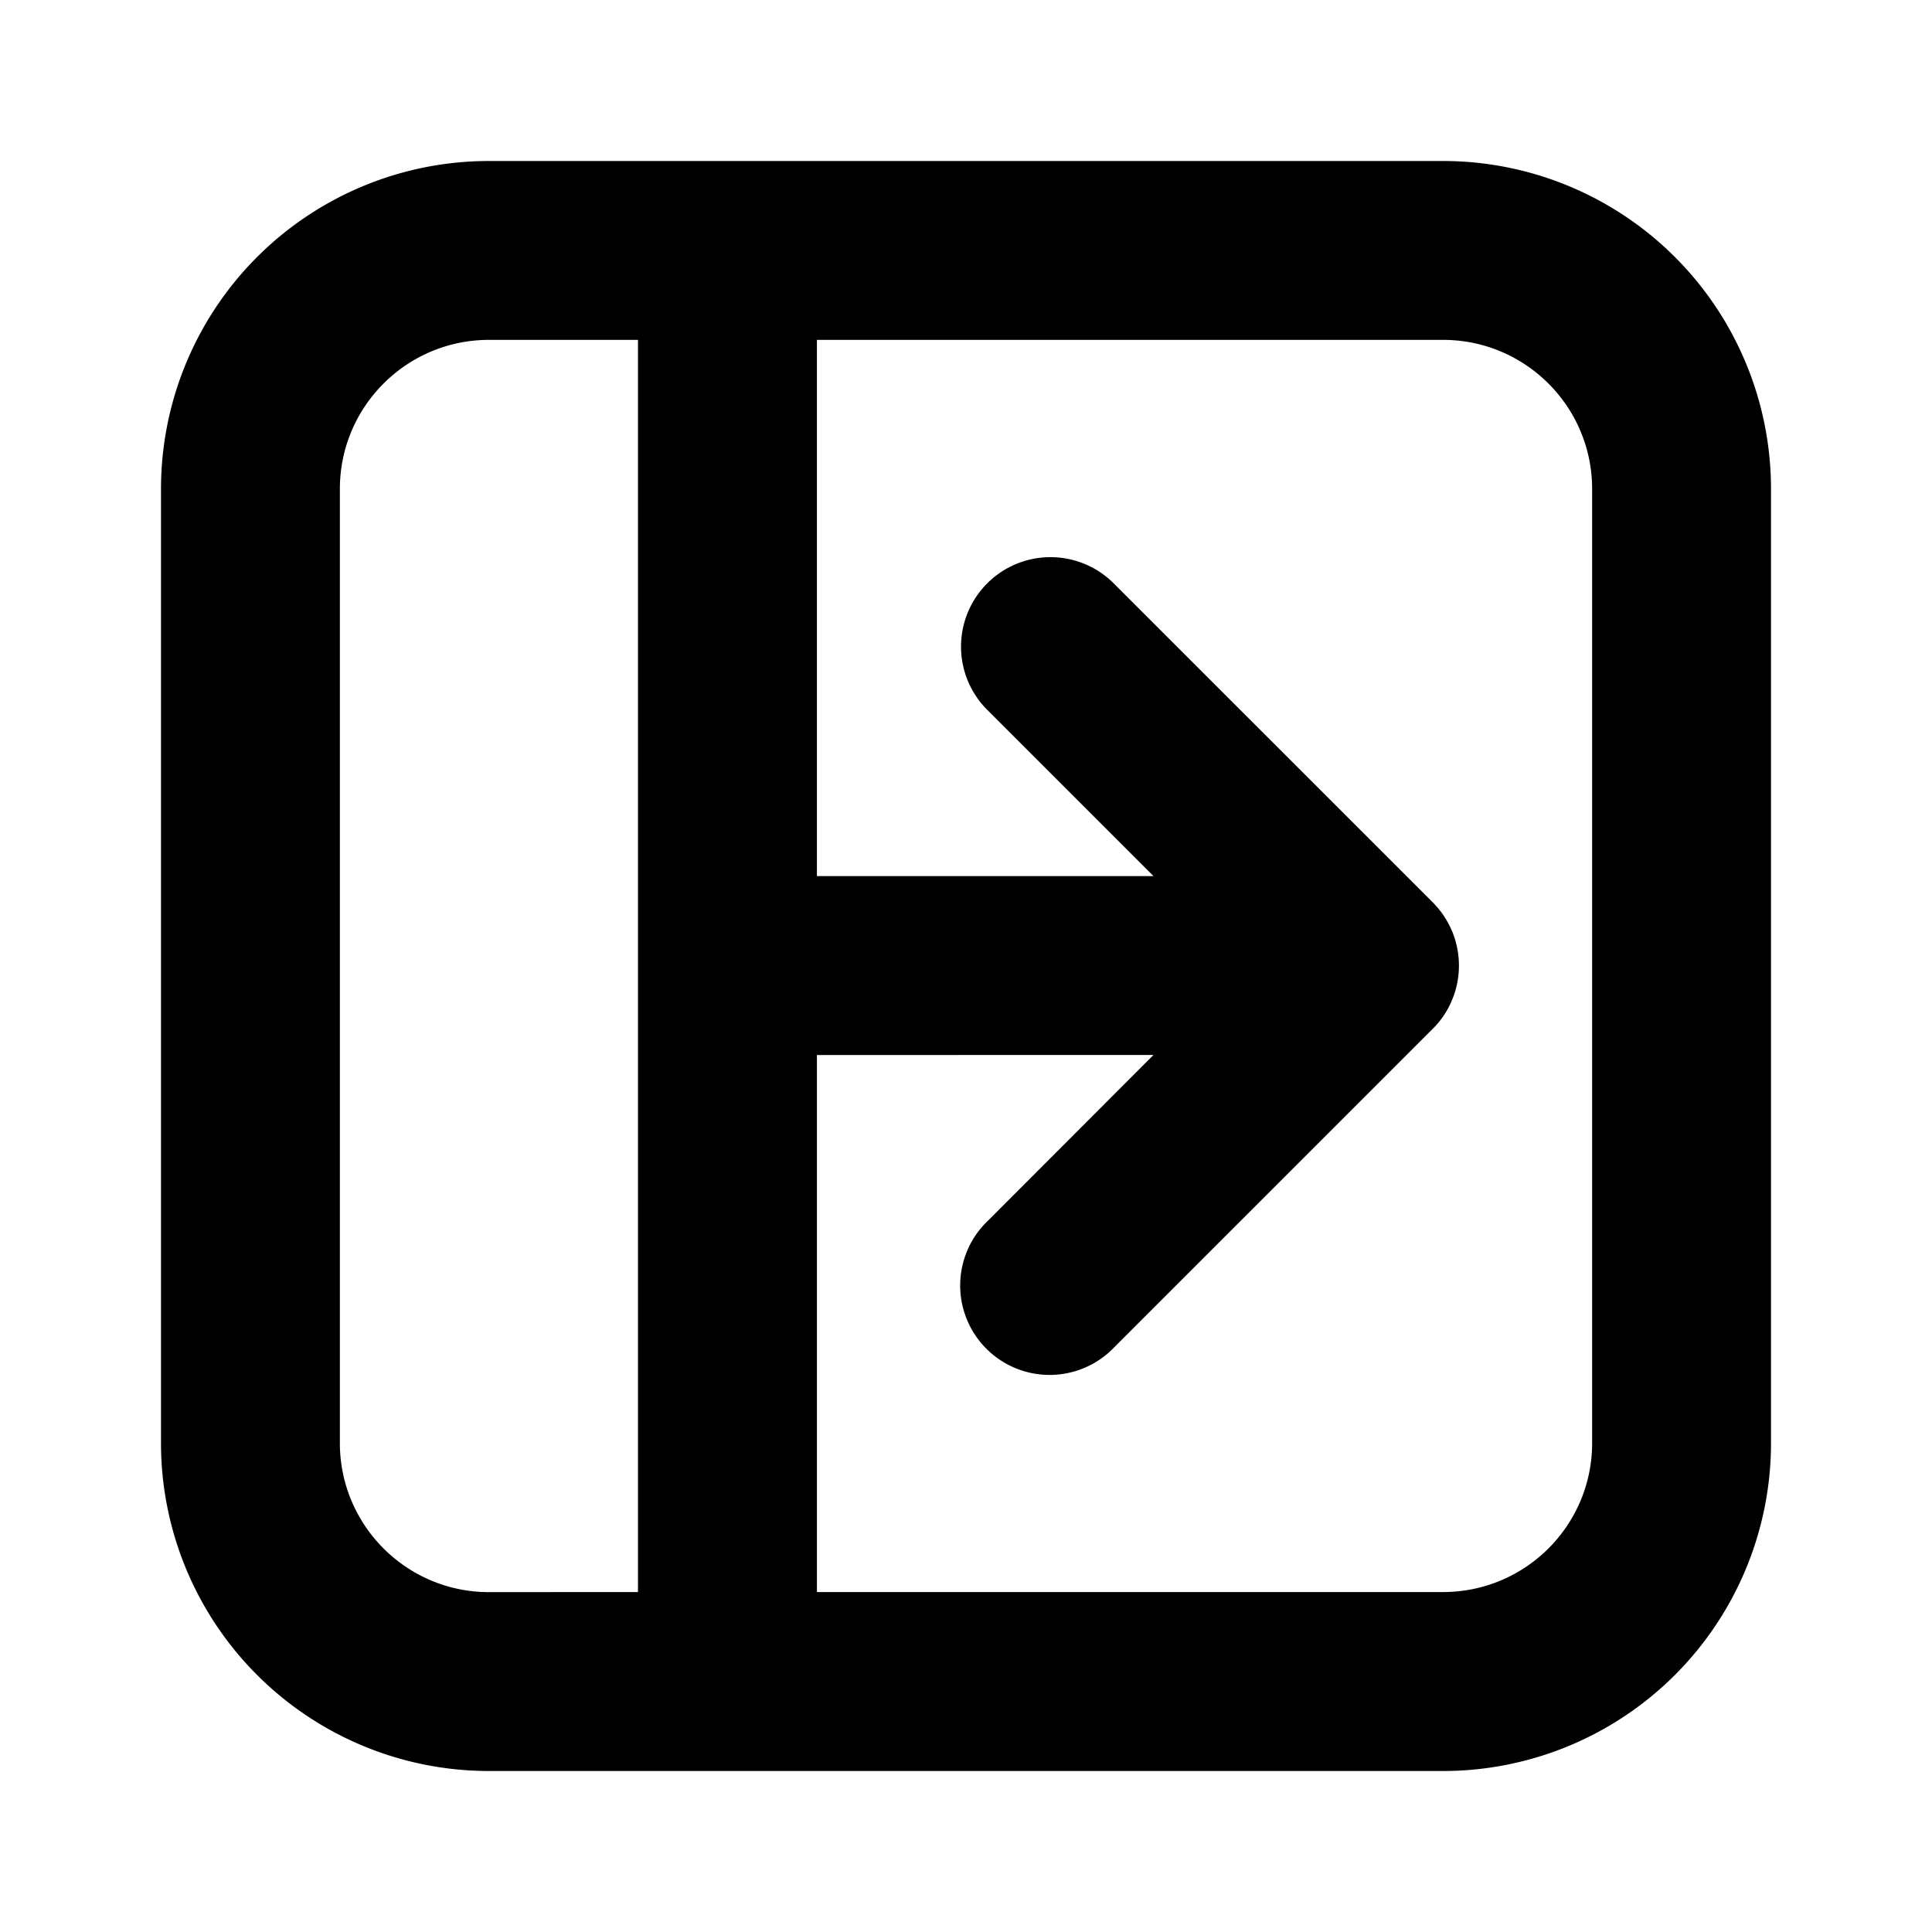 <svg xmlns="http://www.w3.org/2000/svg" width="24" height="24" viewBox="0 0 24 24">
  <path d="M17.926 2A4.074 4.074 0 0122 6.074v11.852A4.074 4.074 0 0117.926 22H6.074A4.074 4.074 0 012 17.926V6.074A4.074 4.074 0 016.074 2h11.852zM7.925 4.222h-1.85c-1.024 0-1.853.83-1.853 1.852v11.852c0 1.023.83 1.852 1.852 1.852l1.851-.001V4.222zm9.972 7.1a1.177 1.177 0 01.15.267c.104.266.102.564-.007.828l-.018.042a1.078 1.078 0 01-.205.302l-3.97 3.97a1.111 1.111 0 11-1.57-1.571l2.052-2.055-4.181.001v6.671h7.778c1.023 0 1.852-.828 1.852-1.851V6.074c0-1.023-.83-1.852-1.852-1.852h-7.778v6.661h4.181L12.276 8.83a1.111 1.111 0 111.571-1.571l3.97 3.969.019.022-.038-.04.064.069.035.044z"/>
</svg>
